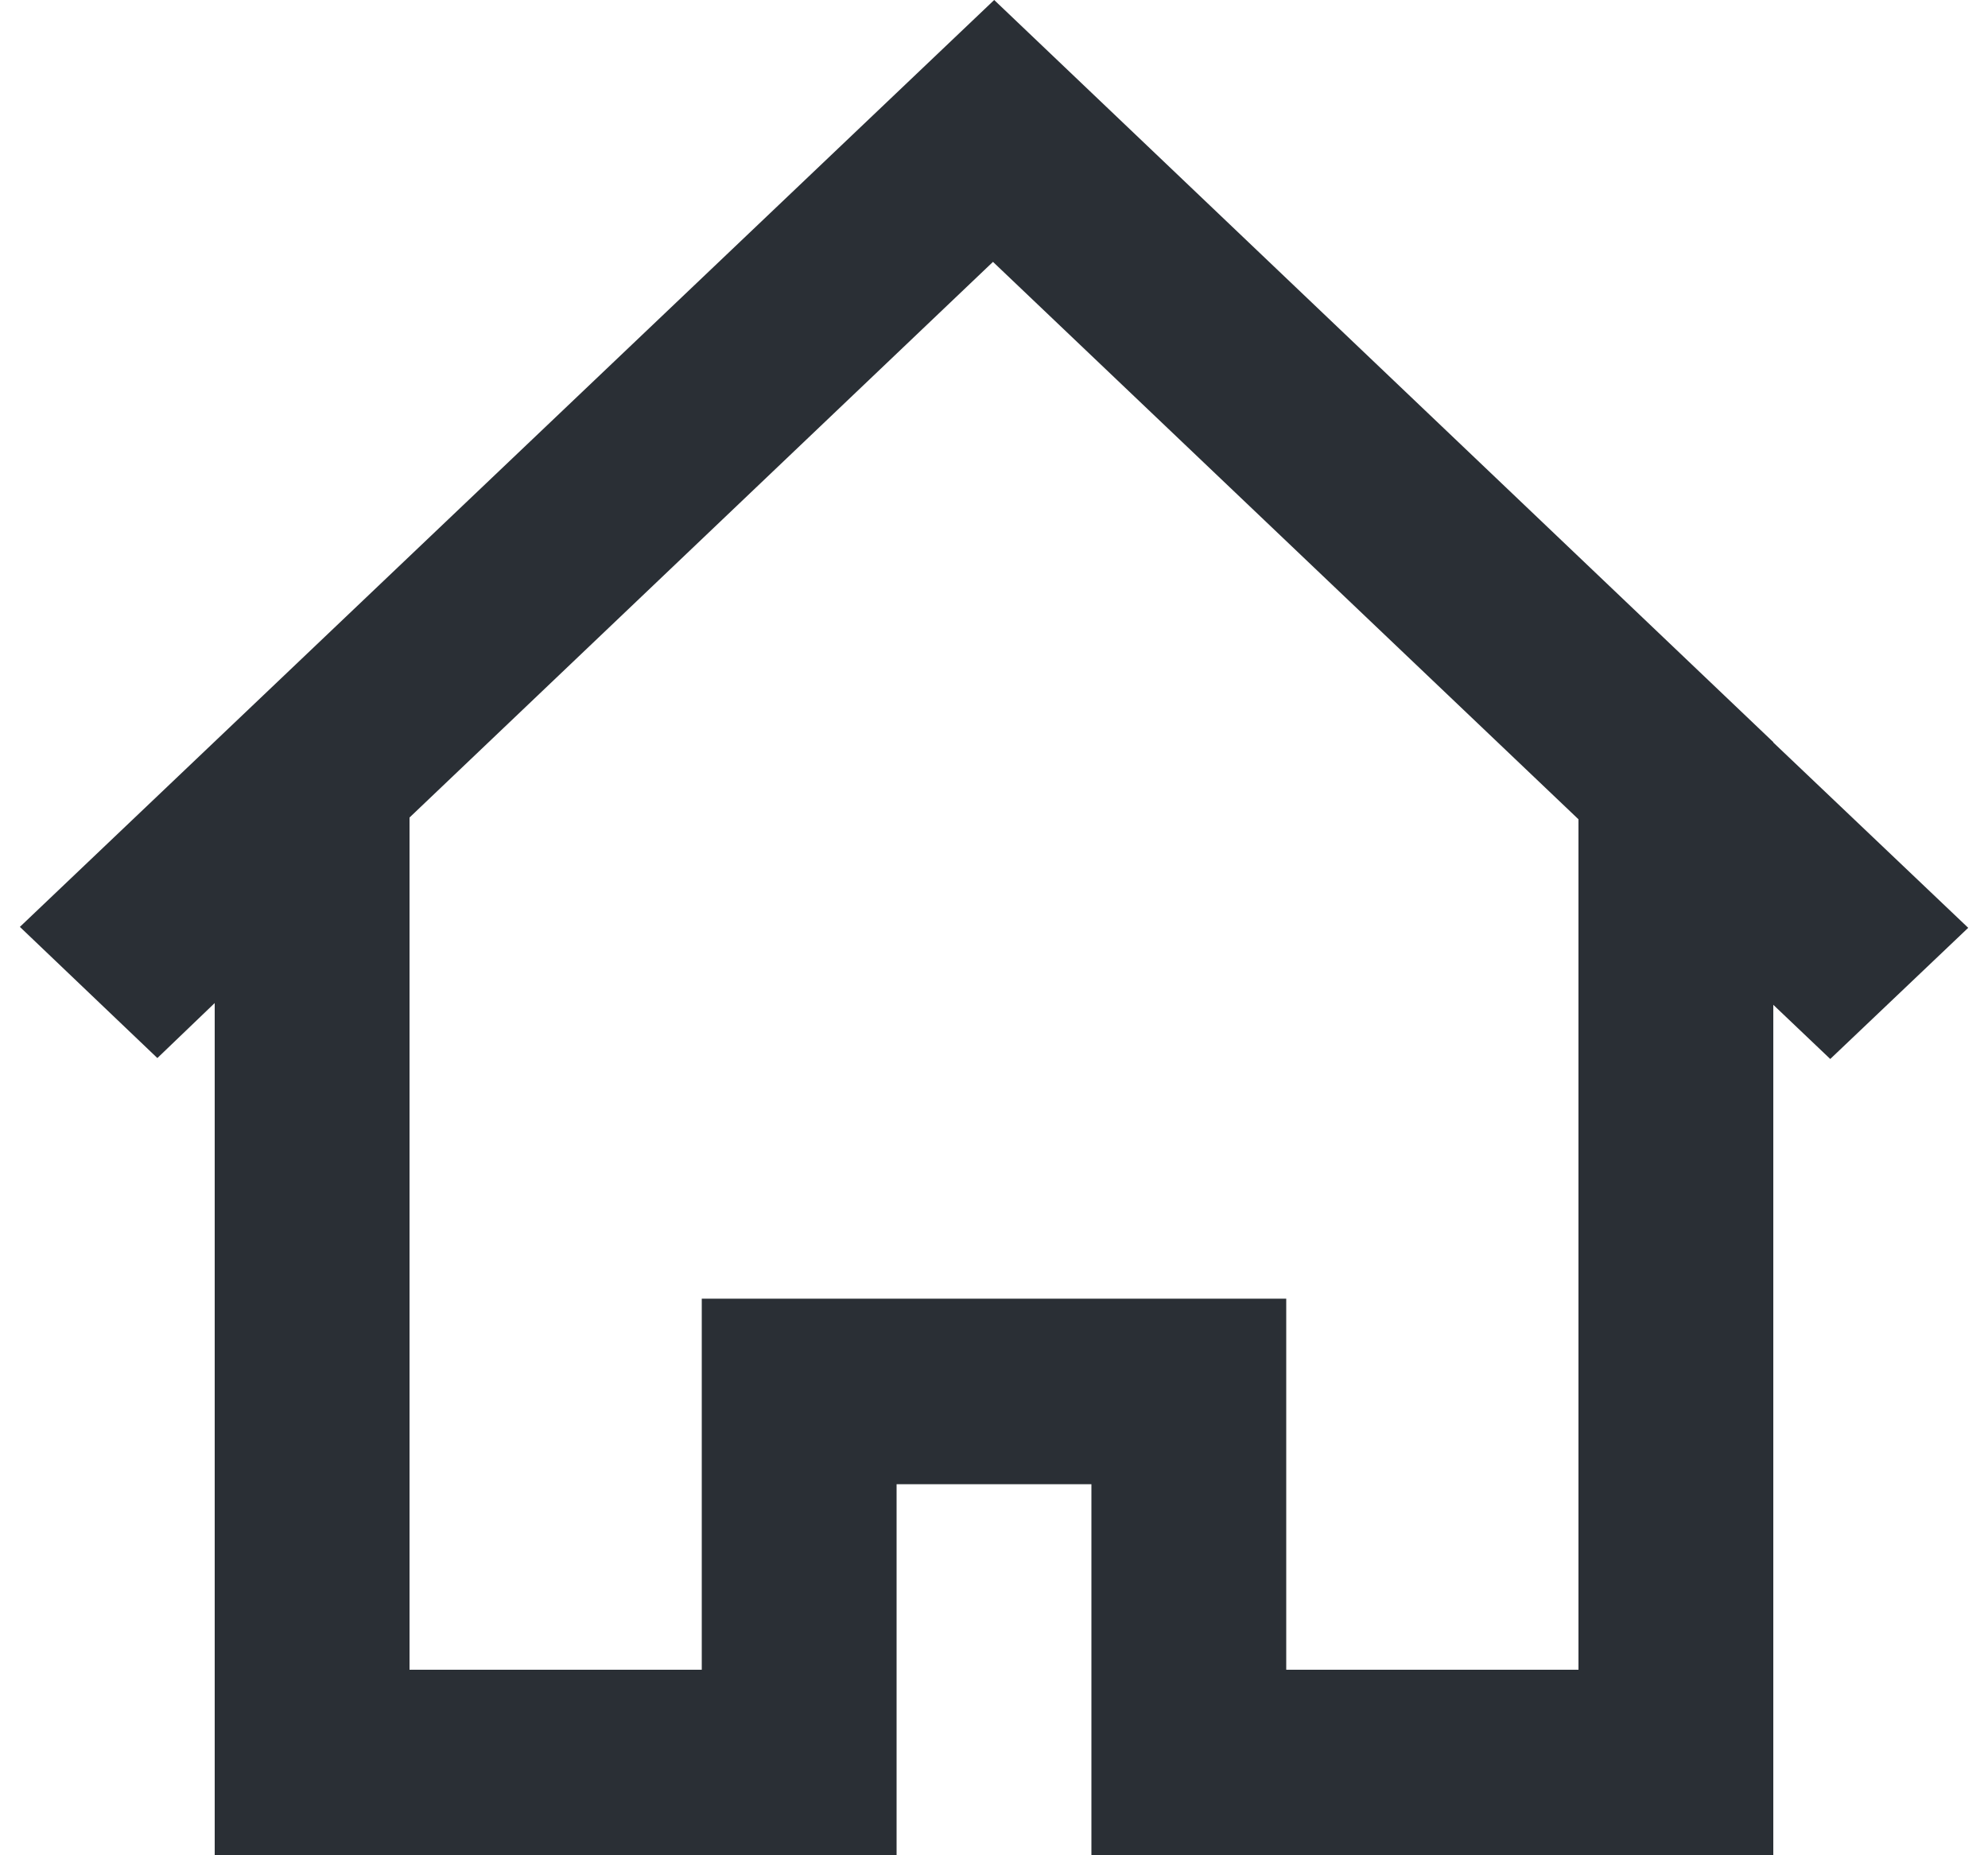 <?xml version="1.0" encoding="UTF-8" standalone="no"?>
<svg width="15px" height="14px" viewBox="0 0 21 20" version="1.1" xmlns="http://www.w3.org/2000/svg" xmlns:xlink="http://www.w3.org/1999/xlink">
    <title>Home</title>
    <defs></defs>
    <g id="Page-1" stroke="none" stroke-width="1" fill="none" fill-rule="evenodd">
        <g id="Dribbble-Light-Preview" transform="translate(-419, -720)" fill="#2A2F35">
            <g id="icons" transform="translate(56, 160)">
                <path d="M379.8,578 L376.65,578 L376.65,574 L370.35,574 L370.35,578 L367.2,578 L367.2,568.813 L373.489,562.823 L379.8,568.832 L379.8,578 Z M381.9,568.004 L381.9,568 L381.9,568 L373.502,560 L363,569.992 L364.482,571.406 L365.1,570.813 L365.1,580 L372.45,580 L372.45,576 L374.55,576 L374.55,580 L381.9,580 L381.9,579.997 L381.9,570.832 L382.514,571.416 L384.001,570.002 L381.9,568.004 Z" id="home-[#1391]"></path>
            </g>
        </g>
    </g>
</svg>